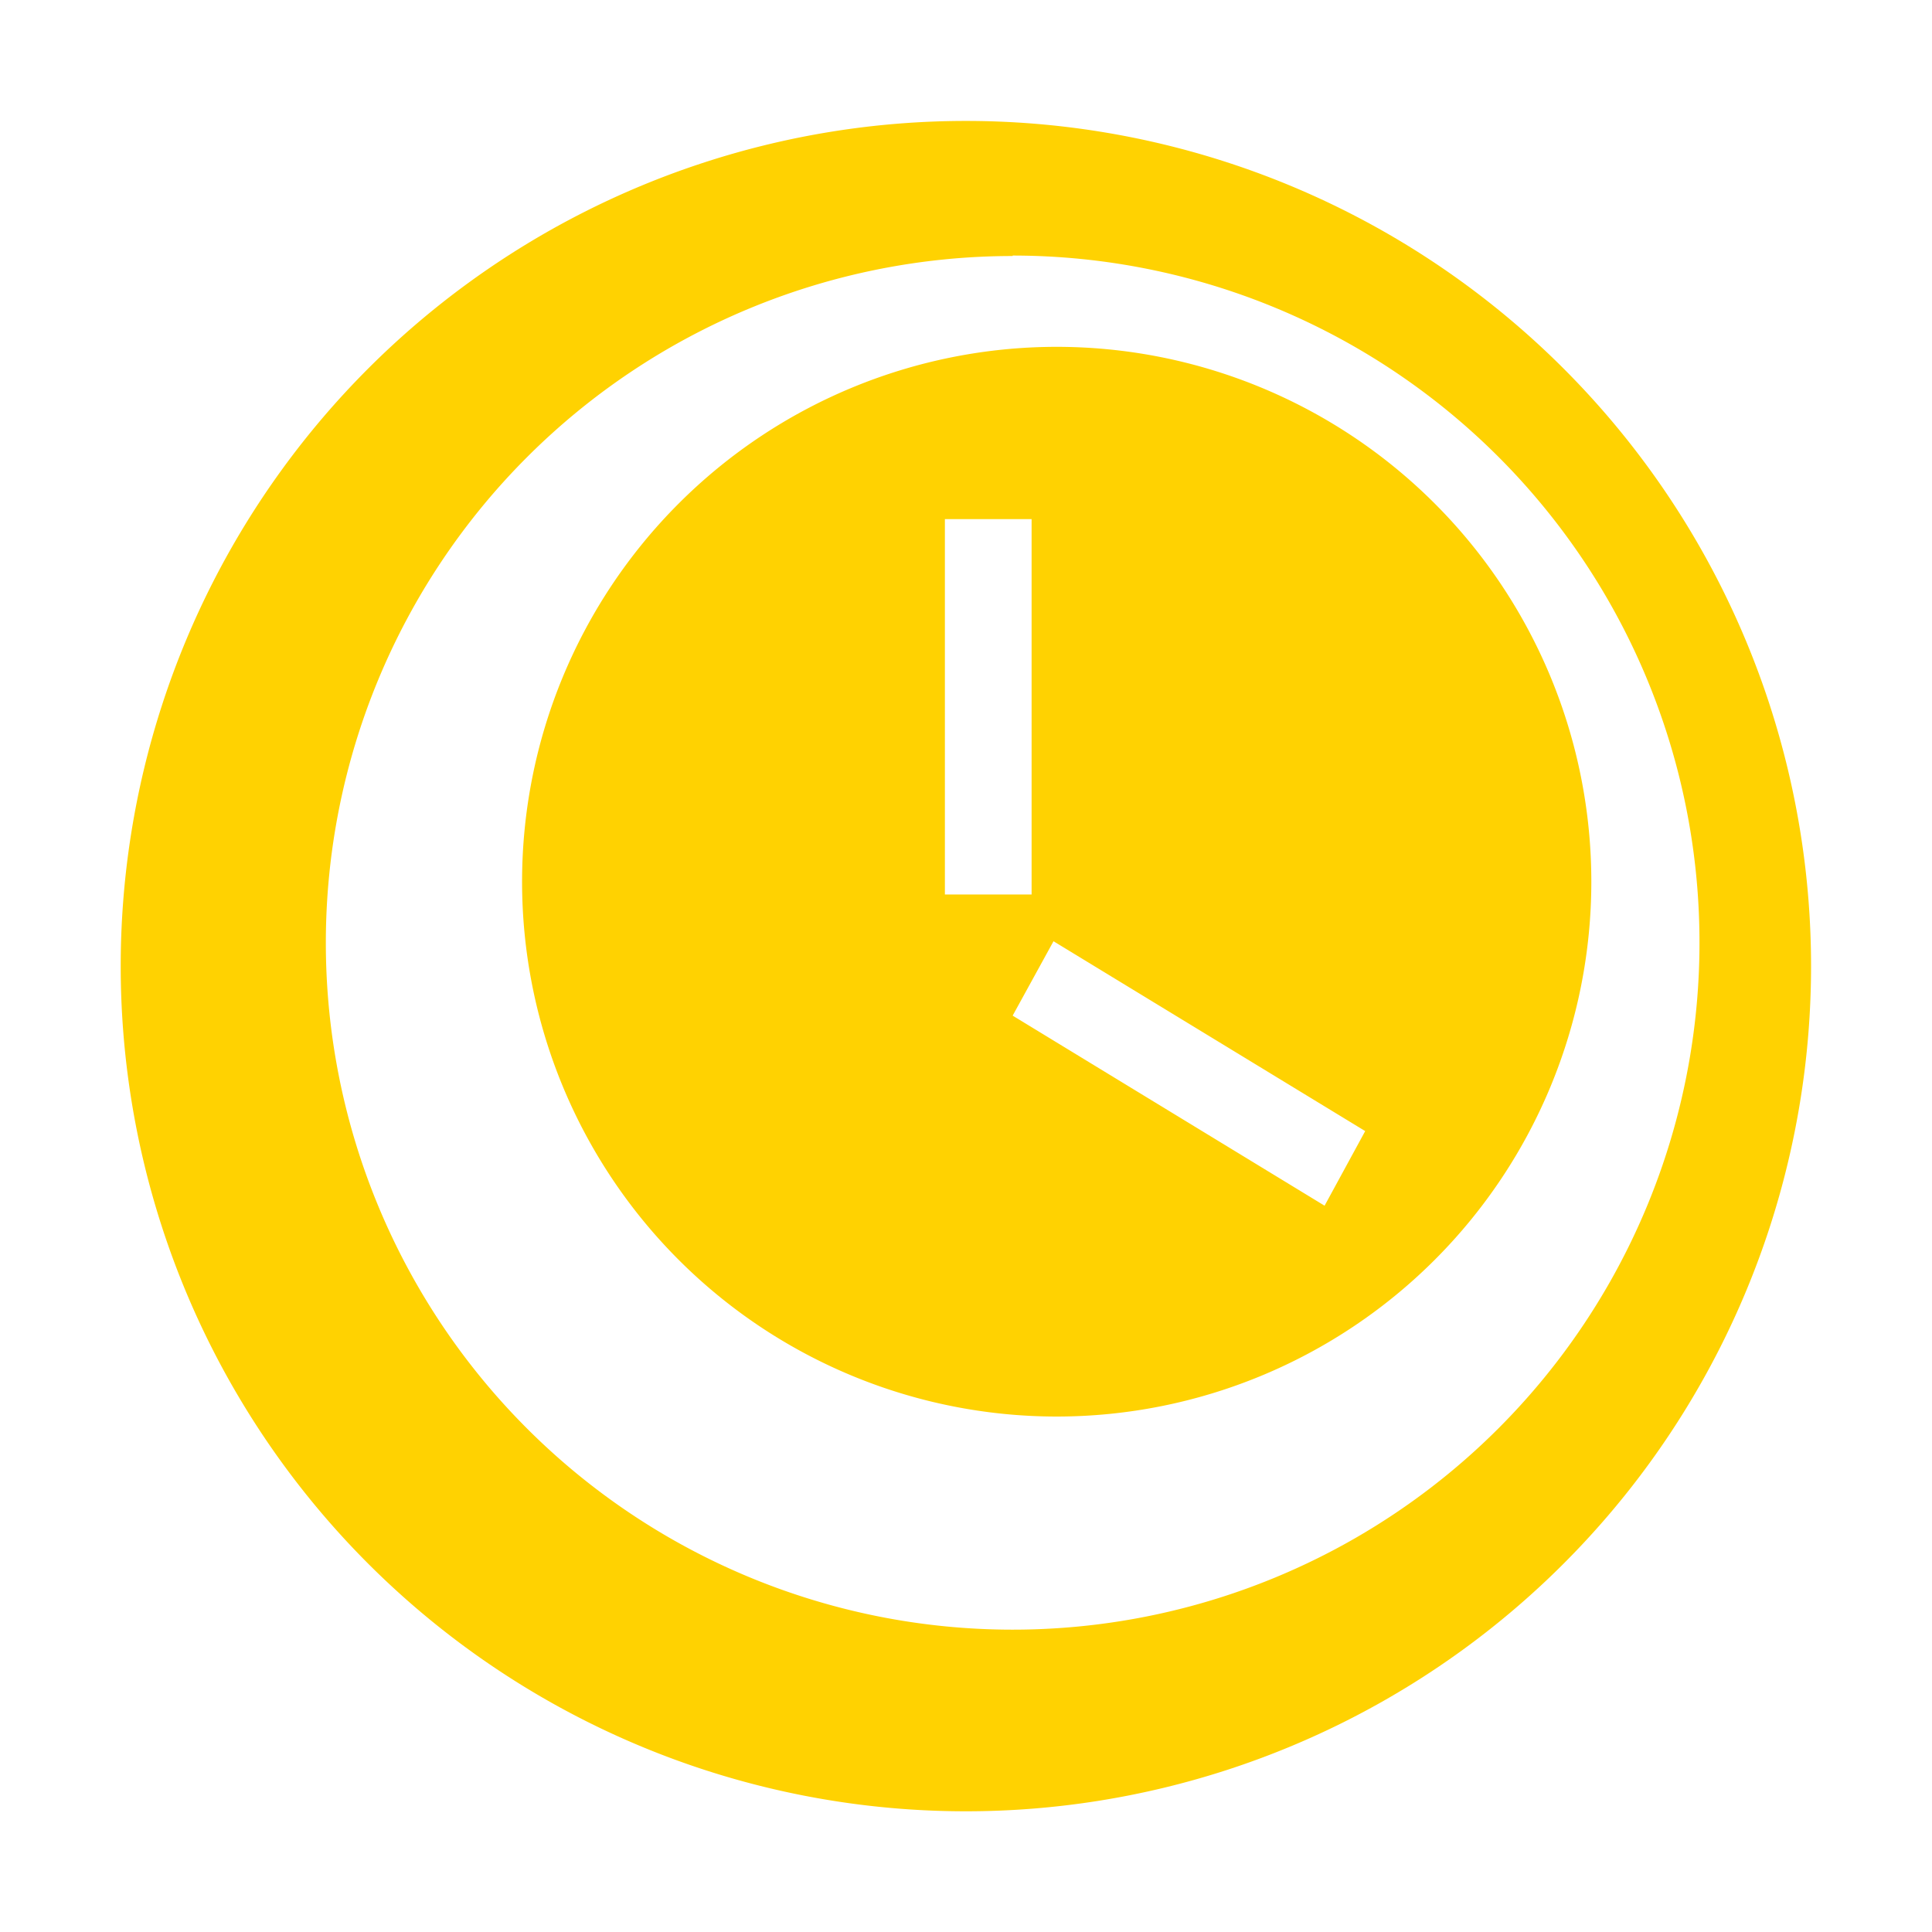 <svg width="32" height="32" viewBox="0 0 8.467 8.467" xmlns="http://www.w3.org/2000/svg">
    <path d="M4.233.53a3.704 3.704 0 1 0 0 7.408 3.704 3.704 0 0 0 0-7.408zm.205.59a3.01 3.01 0 0 1 3.01 3.012 3.01 3.01 0 0 1-3.01 3.01 3.01 3.01 0 0 1-3.01-3.01 3.01 3.01 0 0 1 3.01-3.01zm.193.4a2.344 2.344 0 0 0-2.343 2.344A2.344 2.344 0 0 0 4.63 6.208a2.344 2.344 0 0 0 2.344-2.344A2.344 2.344 0 0 0 4.63 1.52zm-.49.755h.38V3.92h-.38zm.476 1.85l1.366.832-.178.327-1.367-.833z" fill="#ffd201" paint-order="markers fill stroke"/>
</svg>
